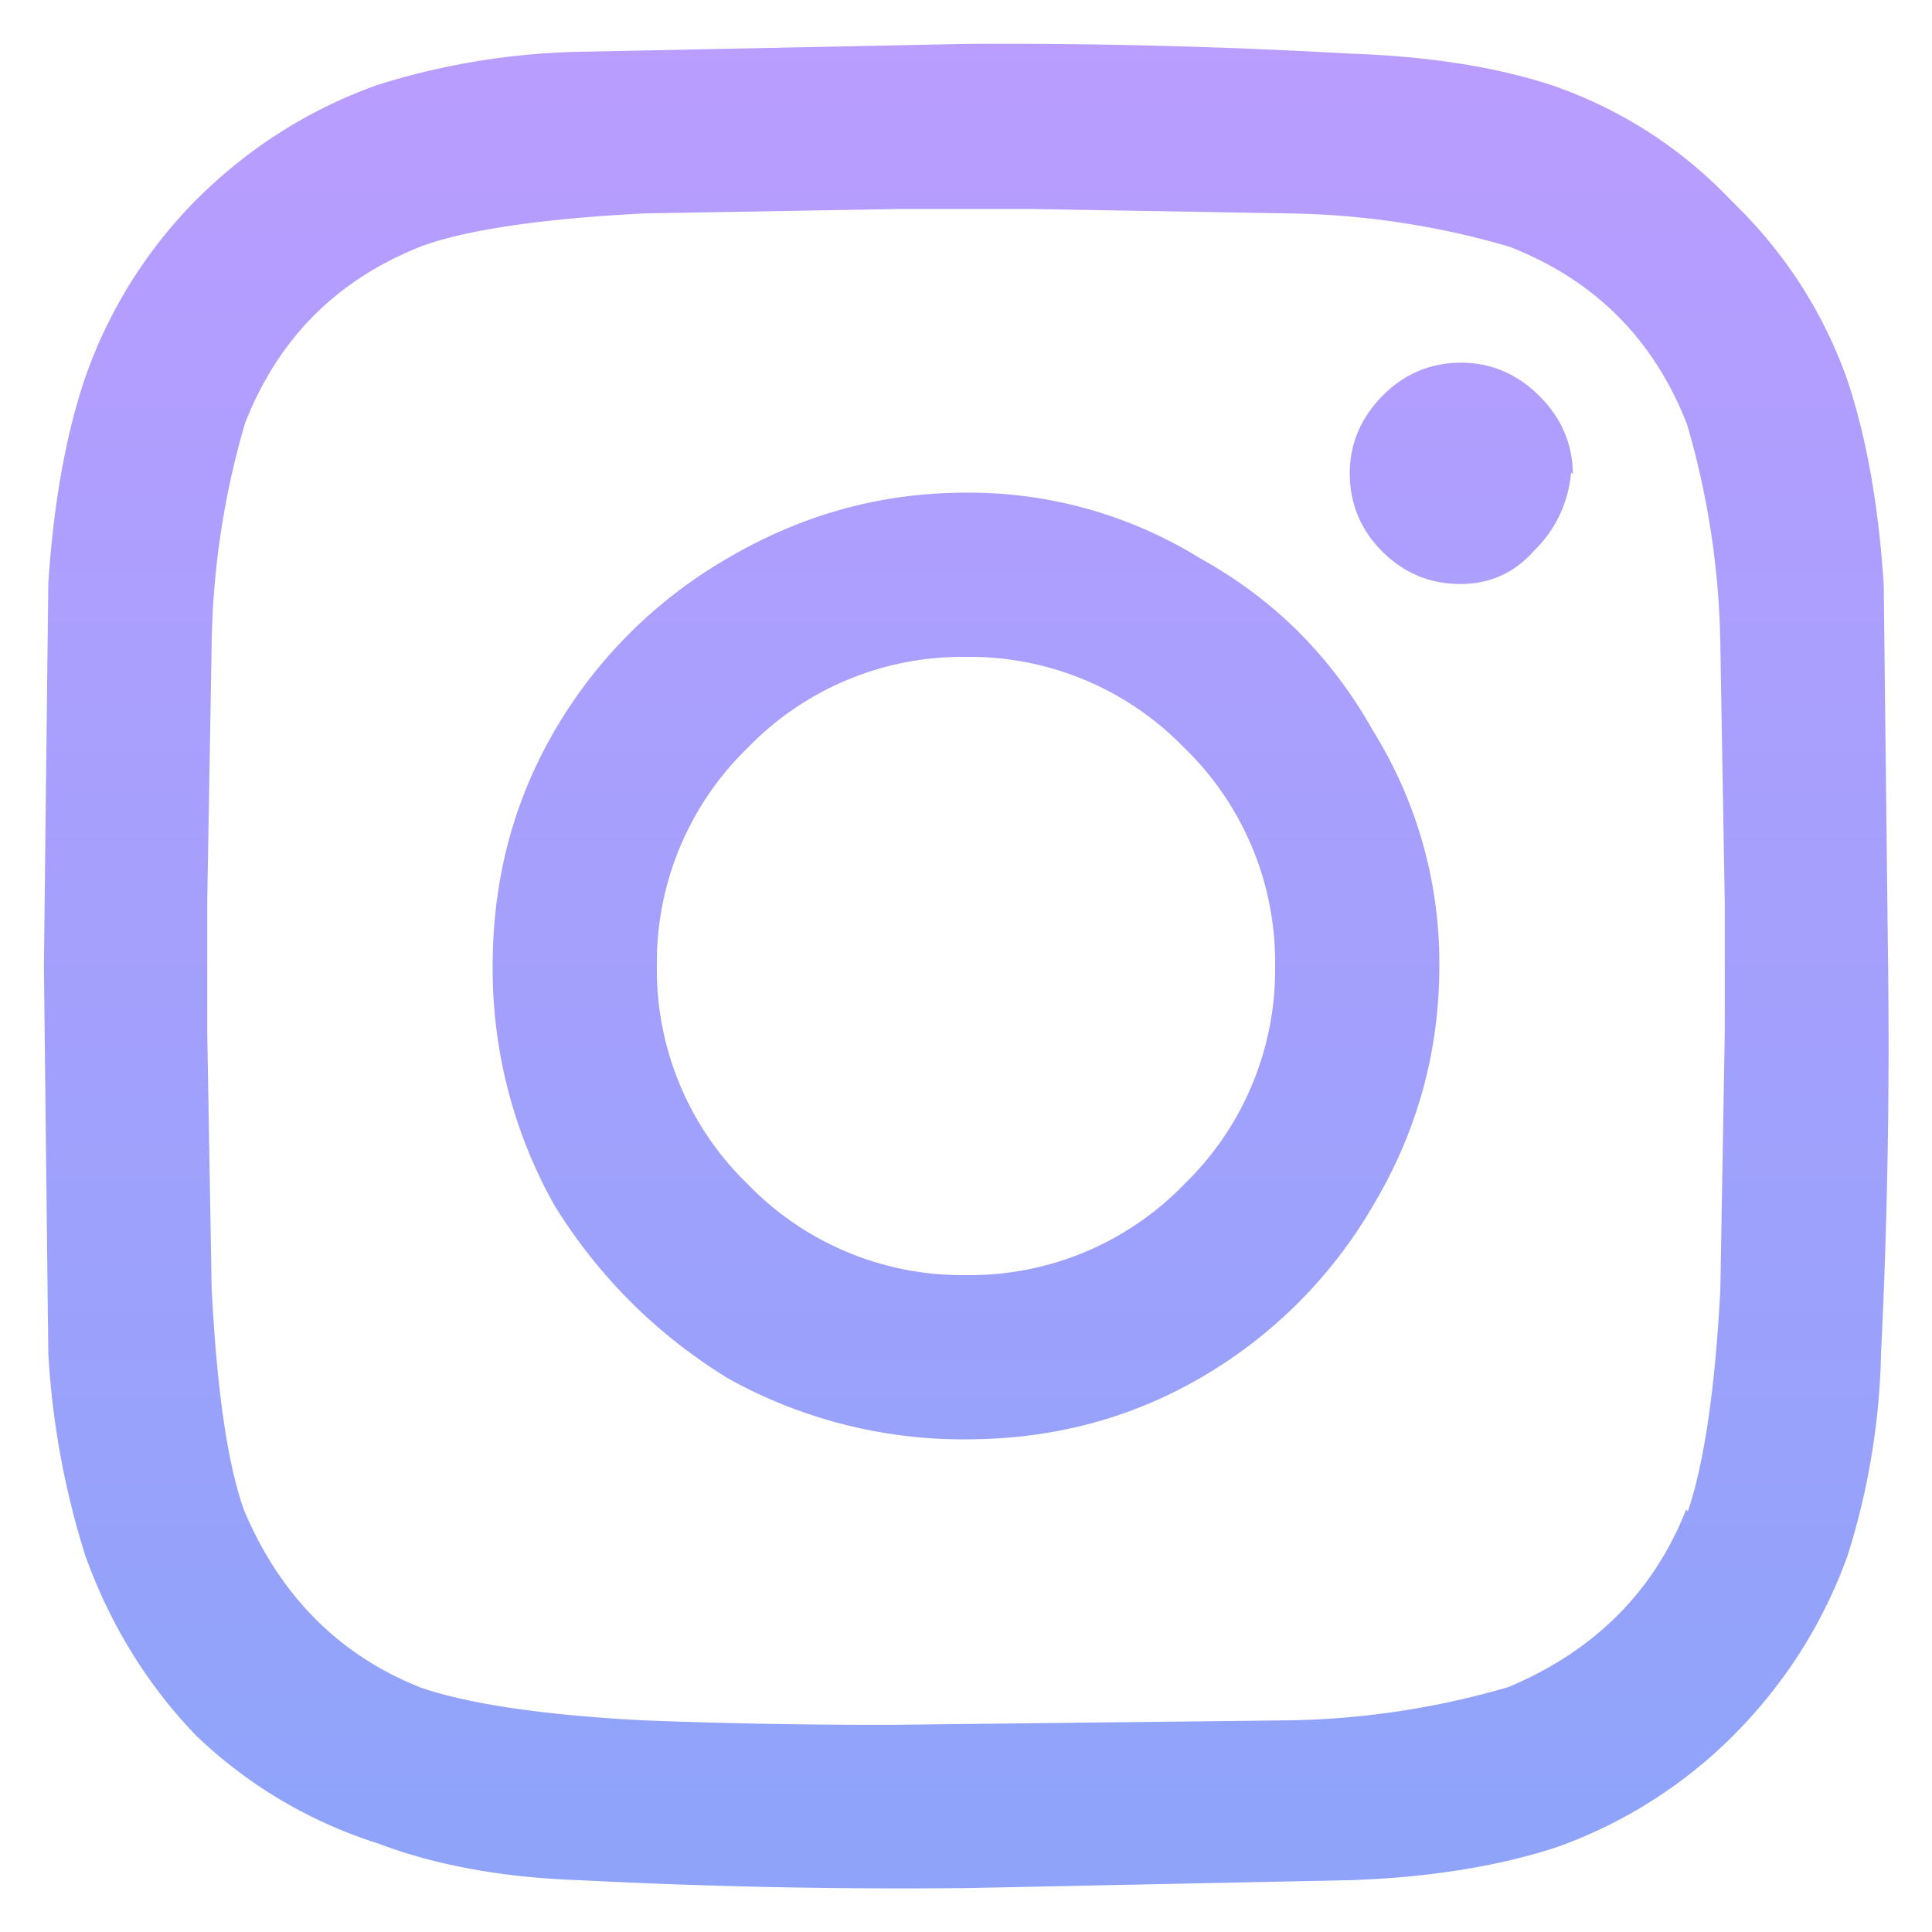 <svg xmlns="http://www.w3.org/2000/svg" width="22" height="22" fill="none"  xmlns:v="https://vecta.io/nano"><path d="M11 5.61c-.97 0-1.87.25-2.72.75a5.4 5.4 0 0 0-1.97 1.97c-.47.81-.7 1.7-.7 2.67a5.5 5.5 0 0 0 .7 2.72c.5.81 1.16 1.47 1.97 1.97a5.5 5.5 0 0 0 2.72.7c.97 0 1.86-.23 2.67-.7a5.4 5.4 0 0 0 1.97-1.97c.5-.84.75-1.75.75-2.72a5 5 0 0 0-.75-2.67c-.47-.84-1.12-1.5-1.97-1.97A5 5 0 0 0 11 5.61zm0 8.91a3.4 3.4 0 0 1-2.48-1.03A3.4 3.4 0 0 1 7.48 11a3.4 3.4 0 0 1 1.03-2.48A3.4 3.4 0 0 1 11 7.48a3.4 3.4 0 0 1 2.48 1.03A3.4 3.4 0 0 1 14.52 11a3.4 3.4 0 0 1-1.03 2.48A3.4 3.4 0 0 1 11 14.52zm6.89-9.14a1.4 1.4 0 0 1-.42.89c-.22.25-.5.38-.84.38s-.64-.12-.89-.37-.37-.55-.37-.89.13-.64.38-.89.55-.37.89-.37.64.13.89.38.38.55.38.89zm3.56 1.27c-.06-.91-.2-1.69-.42-2.34-.28-.78-.72-1.45-1.31-2.02-.56-.59-1.23-1.03-2.02-1.31-.66-.22-1.44-.34-2.34-.37A69.7 69.7 0 0 0 11 .5L6.59.59a8.2 8.2 0 0 0-2.3.38c-.78.28-1.47.72-2.06 1.31A5.4 5.4 0 0 0 .97 4.3C.75 4.95.61 5.73.55 6.64L.5 11l.05 4.41a9.4 9.4 0 0 0 .42 2.3c.28.78.7 1.47 1.27 2.06a5.3 5.3 0 0 0 2.06 1.22c.66.25 1.42.39 2.3.42a72.1 72.1 0 0 0 4.41.09l4.36-.09c.91-.03 1.69-.16 2.34-.37a5.4 5.4 0 0 0 2.02-1.27c.59-.59 1.03-1.28 1.31-2.06a8.2 8.2 0 0 0 .38-2.3A72.1 72.1 0 0 0 21.5 11l-.05-4.36zM19.2 17.19c-.37.94-1.05 1.61-2.02 2.02a9.4 9.4 0 0 1-2.53.38l-4.41.05a68.3 68.3 0 0 1-2.91-.05c-1.16-.06-2-.19-2.53-.37-.94-.37-1.61-1.05-2.02-2.02-.19-.53-.31-1.37-.37-2.53l-.05-2.91v-1.5l.05-2.91a9.4 9.4 0 0 1 .38-2.53c.38-.97 1.05-1.64 2.02-2.02.53-.19 1.38-.31 2.53-.37l2.91-.05h1.5l2.91.05a9.4 9.4 0 0 1 2.53.38c.97.38 1.64 1.05 2.02 2.02a9.4 9.4 0 0 1 .38 2.53l.05 2.91v1.5l-.05 2.91c-.06 1.16-.19 2-.37 2.53z" fill="url(#A)"/><defs><linearGradient id="A" x1="11" y1="-1" x2="11" y2="23" gradientUnits="userSpaceOnUse"><stop stop-color="#bc9cff"/><stop offset="1" stop-color="#8ba4f9"/></linearGradient></defs></svg>